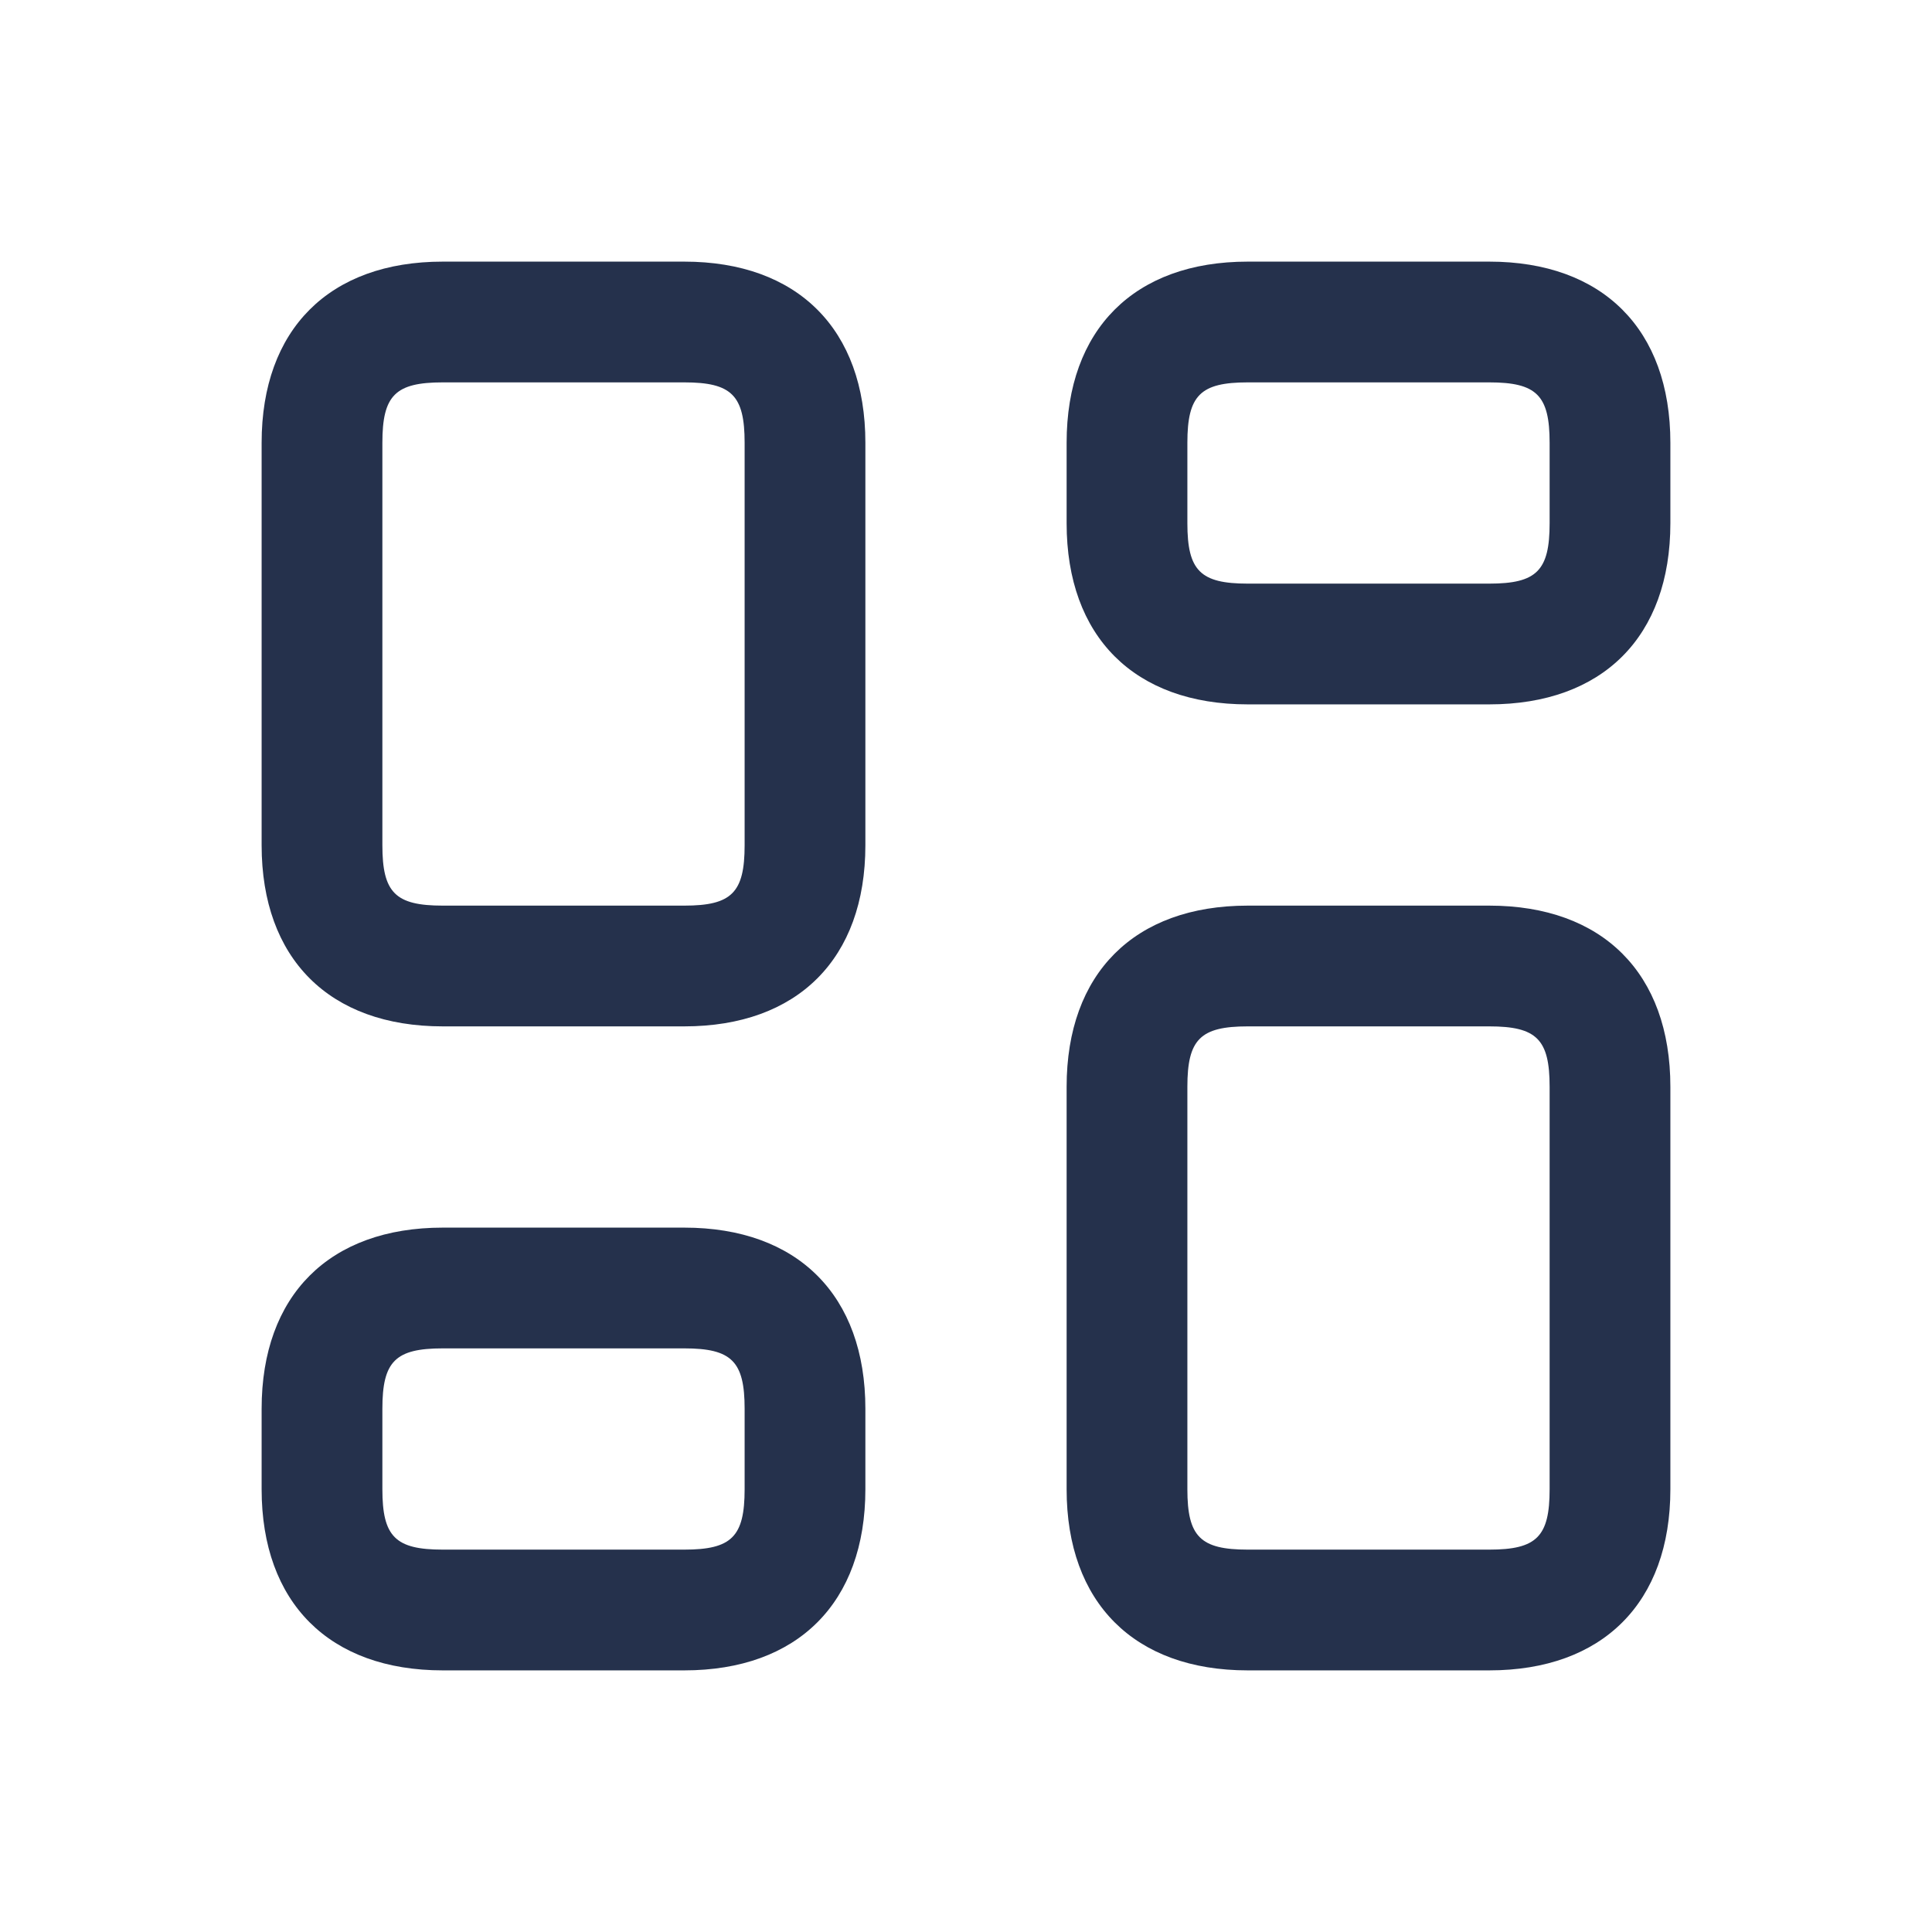 <svg width="24" height="24" viewBox="0 0 24 24" fill="none" xmlns="http://www.w3.org/2000/svg">
<path d="M8.5 12.75H5.5C4.091 12.75 3.25 11.909 3.25 10.5V5.5C3.25 4.091 4.091 3.25 5.5 3.25H8.5C9.909 3.25 10.75 4.091 10.75 5.5V10.5C10.75 11.909 9.909 12.75 8.5 12.75ZM5.5 4.75C4.911 4.75 4.75 4.911 4.75 5.5V10.5C4.75 11.089 4.911 11.25 5.5 11.25H8.5C9.089 11.25 9.25 11.089 9.25 10.5V5.5C9.25 4.911 9.089 4.75 8.5 4.75H5.5ZM8.5 20.75H5.5C4.091 20.75 3.25 19.909 3.25 18.5V17.5C3.25 16.091 4.091 15.25 5.5 15.25H8.5C9.909 15.25 10.75 16.091 10.75 17.5V18.5C10.75 19.909 9.909 20.75 8.5 20.75ZM5.5 16.75C4.911 16.75 4.75 16.911 4.75 17.5V18.5C4.75 19.089 4.911 19.25 5.5 19.25H8.5C9.089 19.25 9.25 19.089 9.25 18.5V17.5C9.25 16.911 9.089 16.75 8.5 16.75H5.5ZM18.5 20.75H15.5C14.091 20.75 13.25 19.909 13.25 18.5V13.5C13.25 12.091 14.091 11.25 15.5 11.25H18.5C19.909 11.25 20.75 12.091 20.75 13.5V18.5C20.75 19.909 19.909 20.75 18.5 20.75ZM15.5 12.75C14.911 12.75 14.75 12.911 14.75 13.5V18.5C14.75 19.089 14.911 19.25 15.5 19.25H18.5C19.089 19.25 19.25 19.089 19.25 18.5V13.5C19.25 12.911 19.089 12.75 18.5 12.75H15.5ZM18.5 8.75H15.5C14.091 8.75 13.25 7.909 13.25 6.5V5.5C13.25 4.091 14.091 3.25 15.5 3.25H18.5C19.909 3.25 20.75 4.091 20.75 5.5V6.5C20.75 7.909 19.909 8.75 18.5 8.75ZM15.5 4.75C14.911 4.75 14.75 4.911 14.75 5.5V6.5C14.75 7.089 14.911 7.25 15.5 7.25H18.5C19.089 7.25 19.25 7.089 19.25 6.5V5.5C19.25 4.911 19.089 4.75 18.5 4.75H15.5Z" fill="#25314C"/>
</svg>
